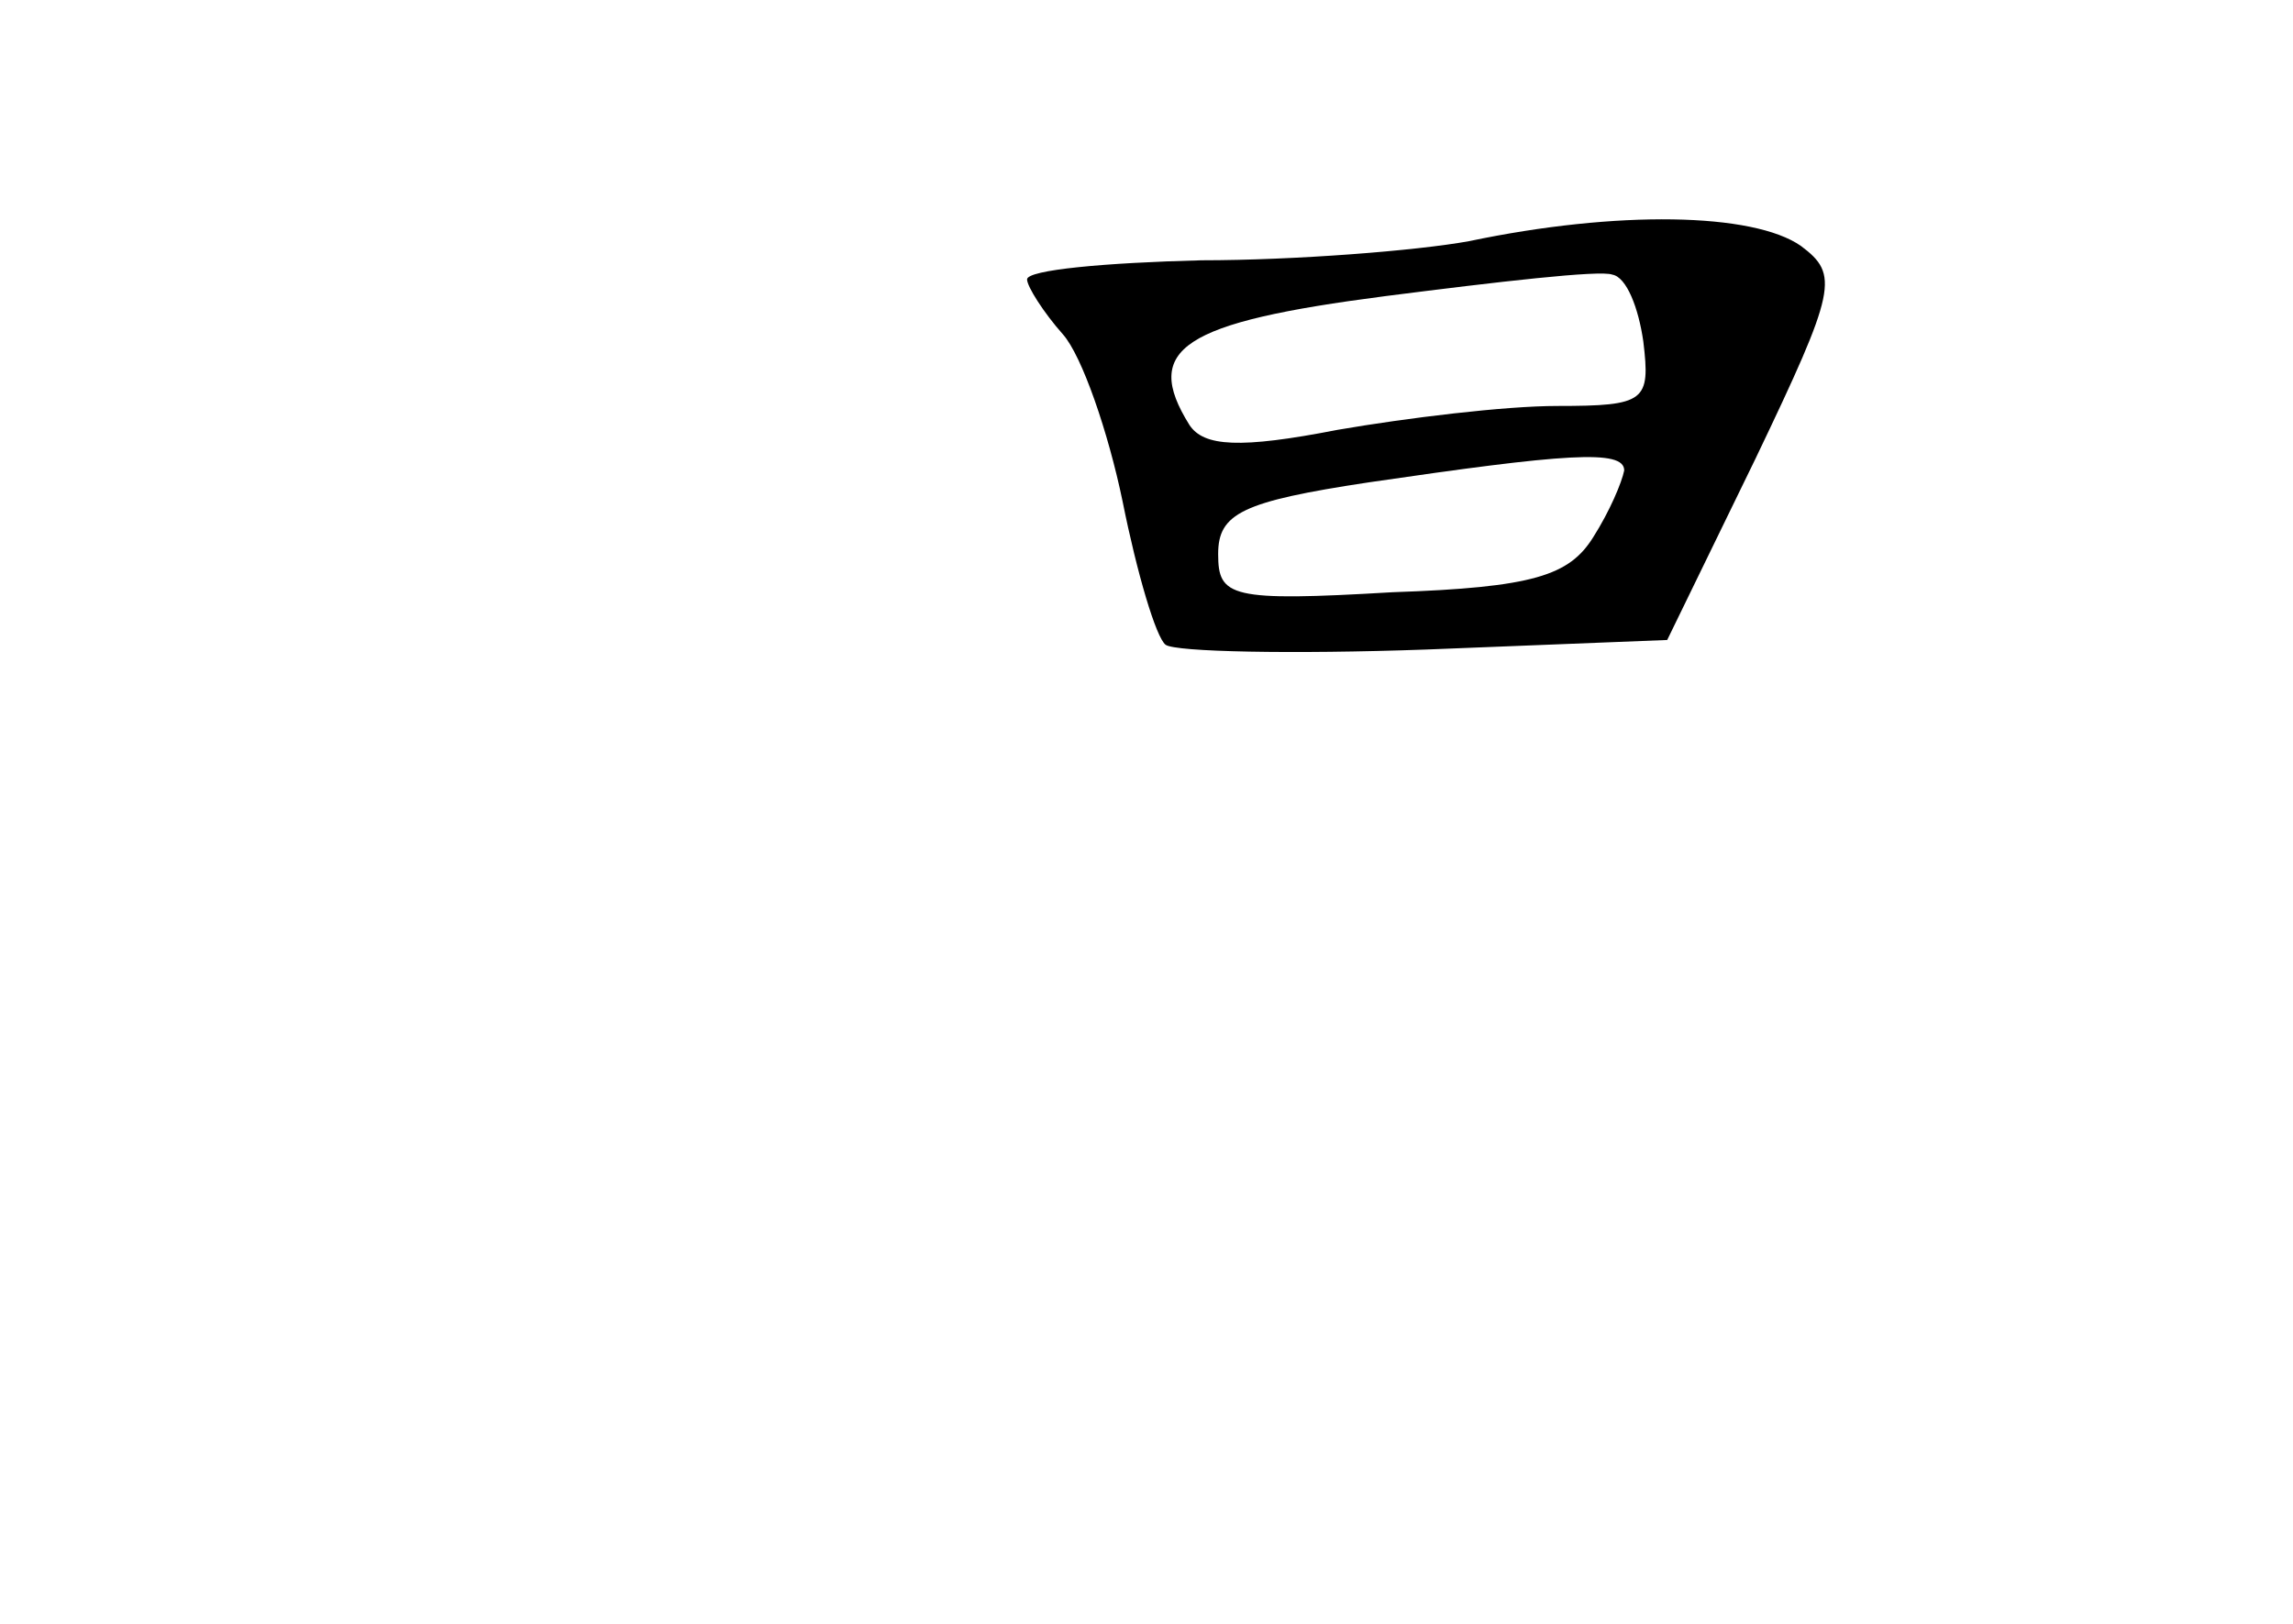 <?xml version="1.0" standalone="no"?>
<!DOCTYPE svg PUBLIC "-//W3C//DTD SVG 20010904//EN"
 "http://www.w3.org/TR/2001/REC-SVG-20010904/DTD/svg10.dtd">
<svg version="1.0" xmlns="http://www.w3.org/2000/svg"
 width="96pt" height="68pt" viewBox="0 0 96 68"
 preserveAspectRatio="xMidYMid meet">
<g transform="translate(0,68) scale(0.1,-0.1)"
fill="#000000" stroke="none">
<path d="M615 579 c-22 -4 -73 -8 -112 -8 -40 -1 -73 -4 -73 -8 0 -3 7 -14 15
-23 8 -9 19 -41 25 -70 6 -30 14 -57 18 -60 4 -3 53 -4 109 -2 l101 4 37 76
c34 71 35 77 19 89 -20 14 -77 15 -139 2z m73 -42 c3 -25 1 -27 -36 -27 -22 0
-63 -5 -92 -10 -41 -8 -56 -7 -62 2 -20 32 -3 43 82 54 47 6 90 11 95 9 6 -1
11 -14 13 -28z m-8 -54 c-1 -5 -6 -17 -13 -28 -10 -16 -25 -21 -84 -23 -68 -4
-73 -2 -73 16 0 17 10 22 63 30 82 12 107 14 107 5z"/>
</g>
</svg>
